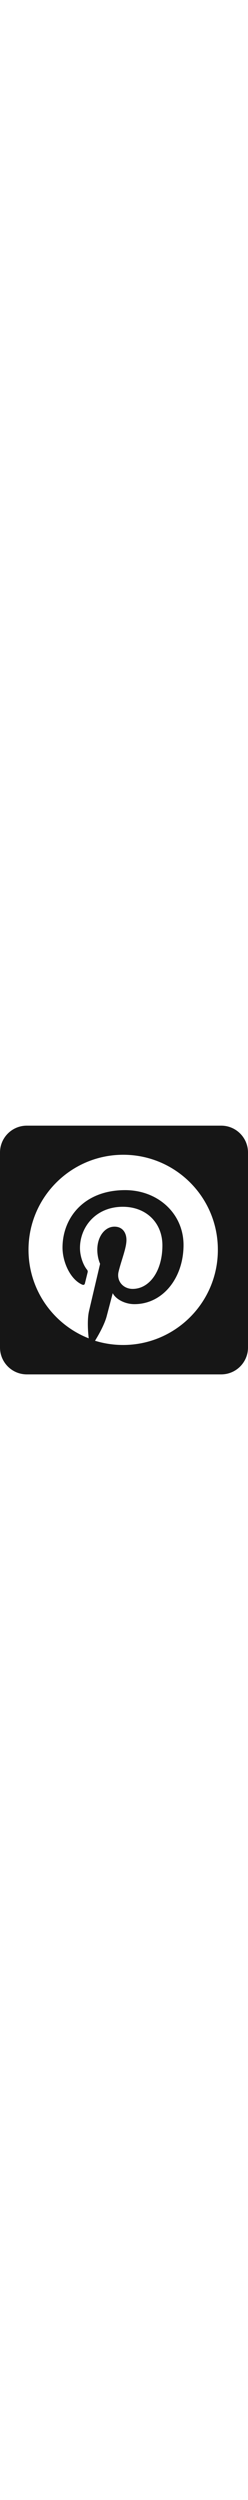 <svg xmlns="http://www.w3.org/2000/svg" version="1.1" xmlns:xlink="http://www.w3.org/1999/xlink" xmlns:svgjs="http://svgjs.com/svgjs" width="51"  x="0" y="0" viewBox="0 0 512.6 512.6" style="enable-background:new 0 0 512 512" xml:space="preserve" class=""><g>
<g>
	<path d="M457.21,0H55.39C24.8,0,0,24.8,0,55.39v401.82c0,30.59,24.8,55.39,55.39,55.39h401.82c30.59,0,55.39-24.8,55.39-55.39   V55.39C512.6,24.8,487.8,0,457.21,0z M254.44,452c-20.31,0-39.65-3.06-58.03-8.71c8.06-13.05,19.99-34.33,24.34-51.41   c2.42-9.19,12.25-46.59,12.25-46.59c6.29,12.25,24.98,22.57,44.81,22.57c58.99,0,101.55-54.32,101.55-121.86   c0-64.79-52.87-113.15-120.73-113.15c-84.62,0-129.43,56.74-129.43,118.47c0,28.86,15.31,64.48,39.81,75.92   c3.71,1.77,5.8,0.97,6.61-2.58c0.64-2.74,4.03-16.12,5.48-22.24c0.48-1.94,0.32-3.71-1.29-5.64c-8.06-9.83-14.51-27.89-14.51-44.65   c0-43.2,32.72-84.94,88.49-84.94c48.2,0,81.88,32.72,81.88,79.62c0,52.87-26.75,89.62-61.57,89.62   c-19.18,0-33.69-15.96-29.01-35.46c5.64-23.37,16.28-48.52,16.28-65.28c0-14.99-8.06-27.56-24.82-27.56   c-19.67,0-35.46,20.31-35.46,47.55c0,17.24,5.8,29.01,5.8,29.01s-19.34,82.04-22.89,97.35c-3.87,16.93-2.42,40.78-0.64,56.26   C110.5,409.77,58.92,338.85,58.92,255.84C58.92,147.68,146.61,60,254.76,60c108.15,0,195.84,87.68,195.52,196.16   C450.28,364.31,362.59,452,254.44,452z" fill="#161616" data-original="#000000" class=""></path>
</g>















</g></svg>